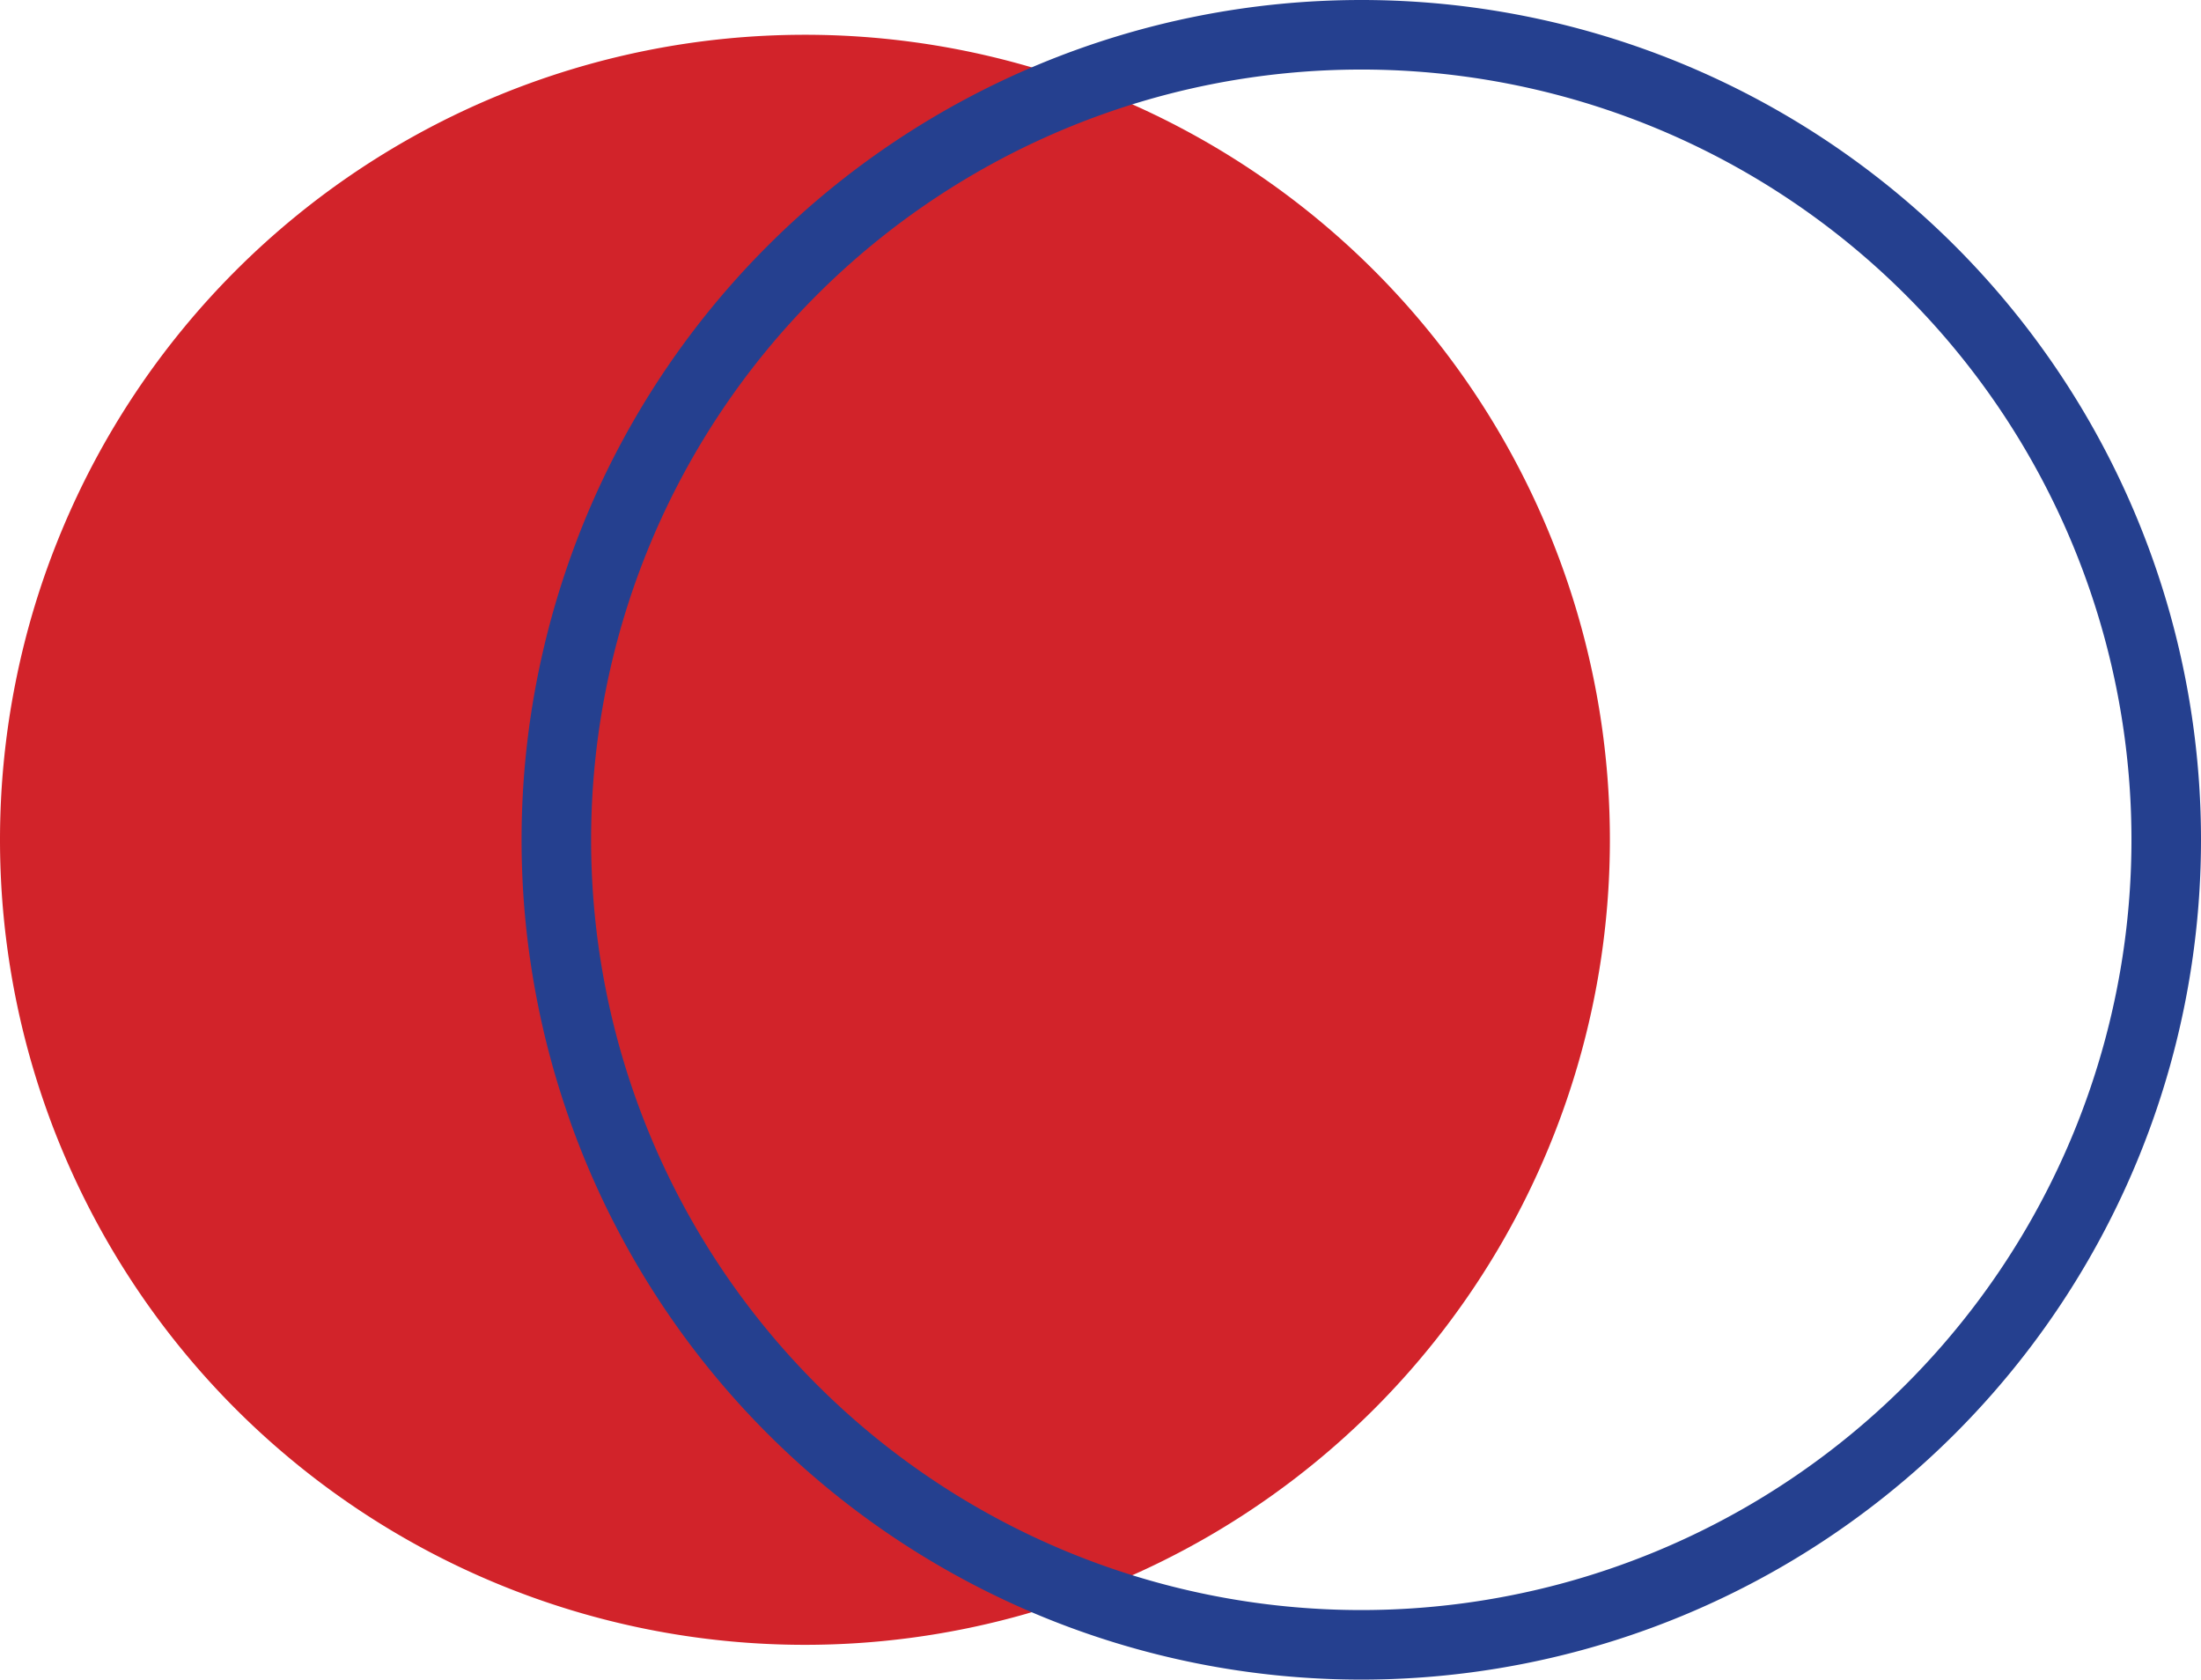<svg xmlns="http://www.w3.org/2000/svg" xmlns:xlink="http://www.w3.org/1999/xlink" width="94.949" height="72.449" viewBox="0 0 94.949 72.449">
  <defs>
    <clipPath id="clip-path">
      <path id="k_75" data-name="k 75" d="M0,0H72.449V-94.949H0Z" fill="none"/>
    </clipPath>
  </defs>
  <g id="s_75" data-name="s 75" transform="rotate(90)">
    <g id="s_74" data-name="s 74" clip-path="url(#clip-path)">
      <g id="s_72" data-name="s 72" transform="translate(36.224)">
        <path id="k_73" data-name="k 73" d="M0,0A34.724,34.724,0,0,0,34.724-34.724,34.724,34.724,0,0,0,0-69.449,34.724,34.724,0,0,0-34.724-34.724,34.724,34.724,0,0,0,0,0" fill="#d2232a"/>
      </g>
      <g id="s_73" data-name="s 73" transform="translate(36.224 -24)">
        <path id="k_74" data-name="k 74" d="M0,0A34.724,34.724,0,0,0,34.724-34.724,34.724,34.724,0,0,0,0-69.449,34.724,34.724,0,0,0-34.724-34.724,34.724,34.724,0,0,0,0,0Z" fill="none" stroke="#25408f" stroke-width="3"/>
      </g>
    </g>
  </g>
</svg>
